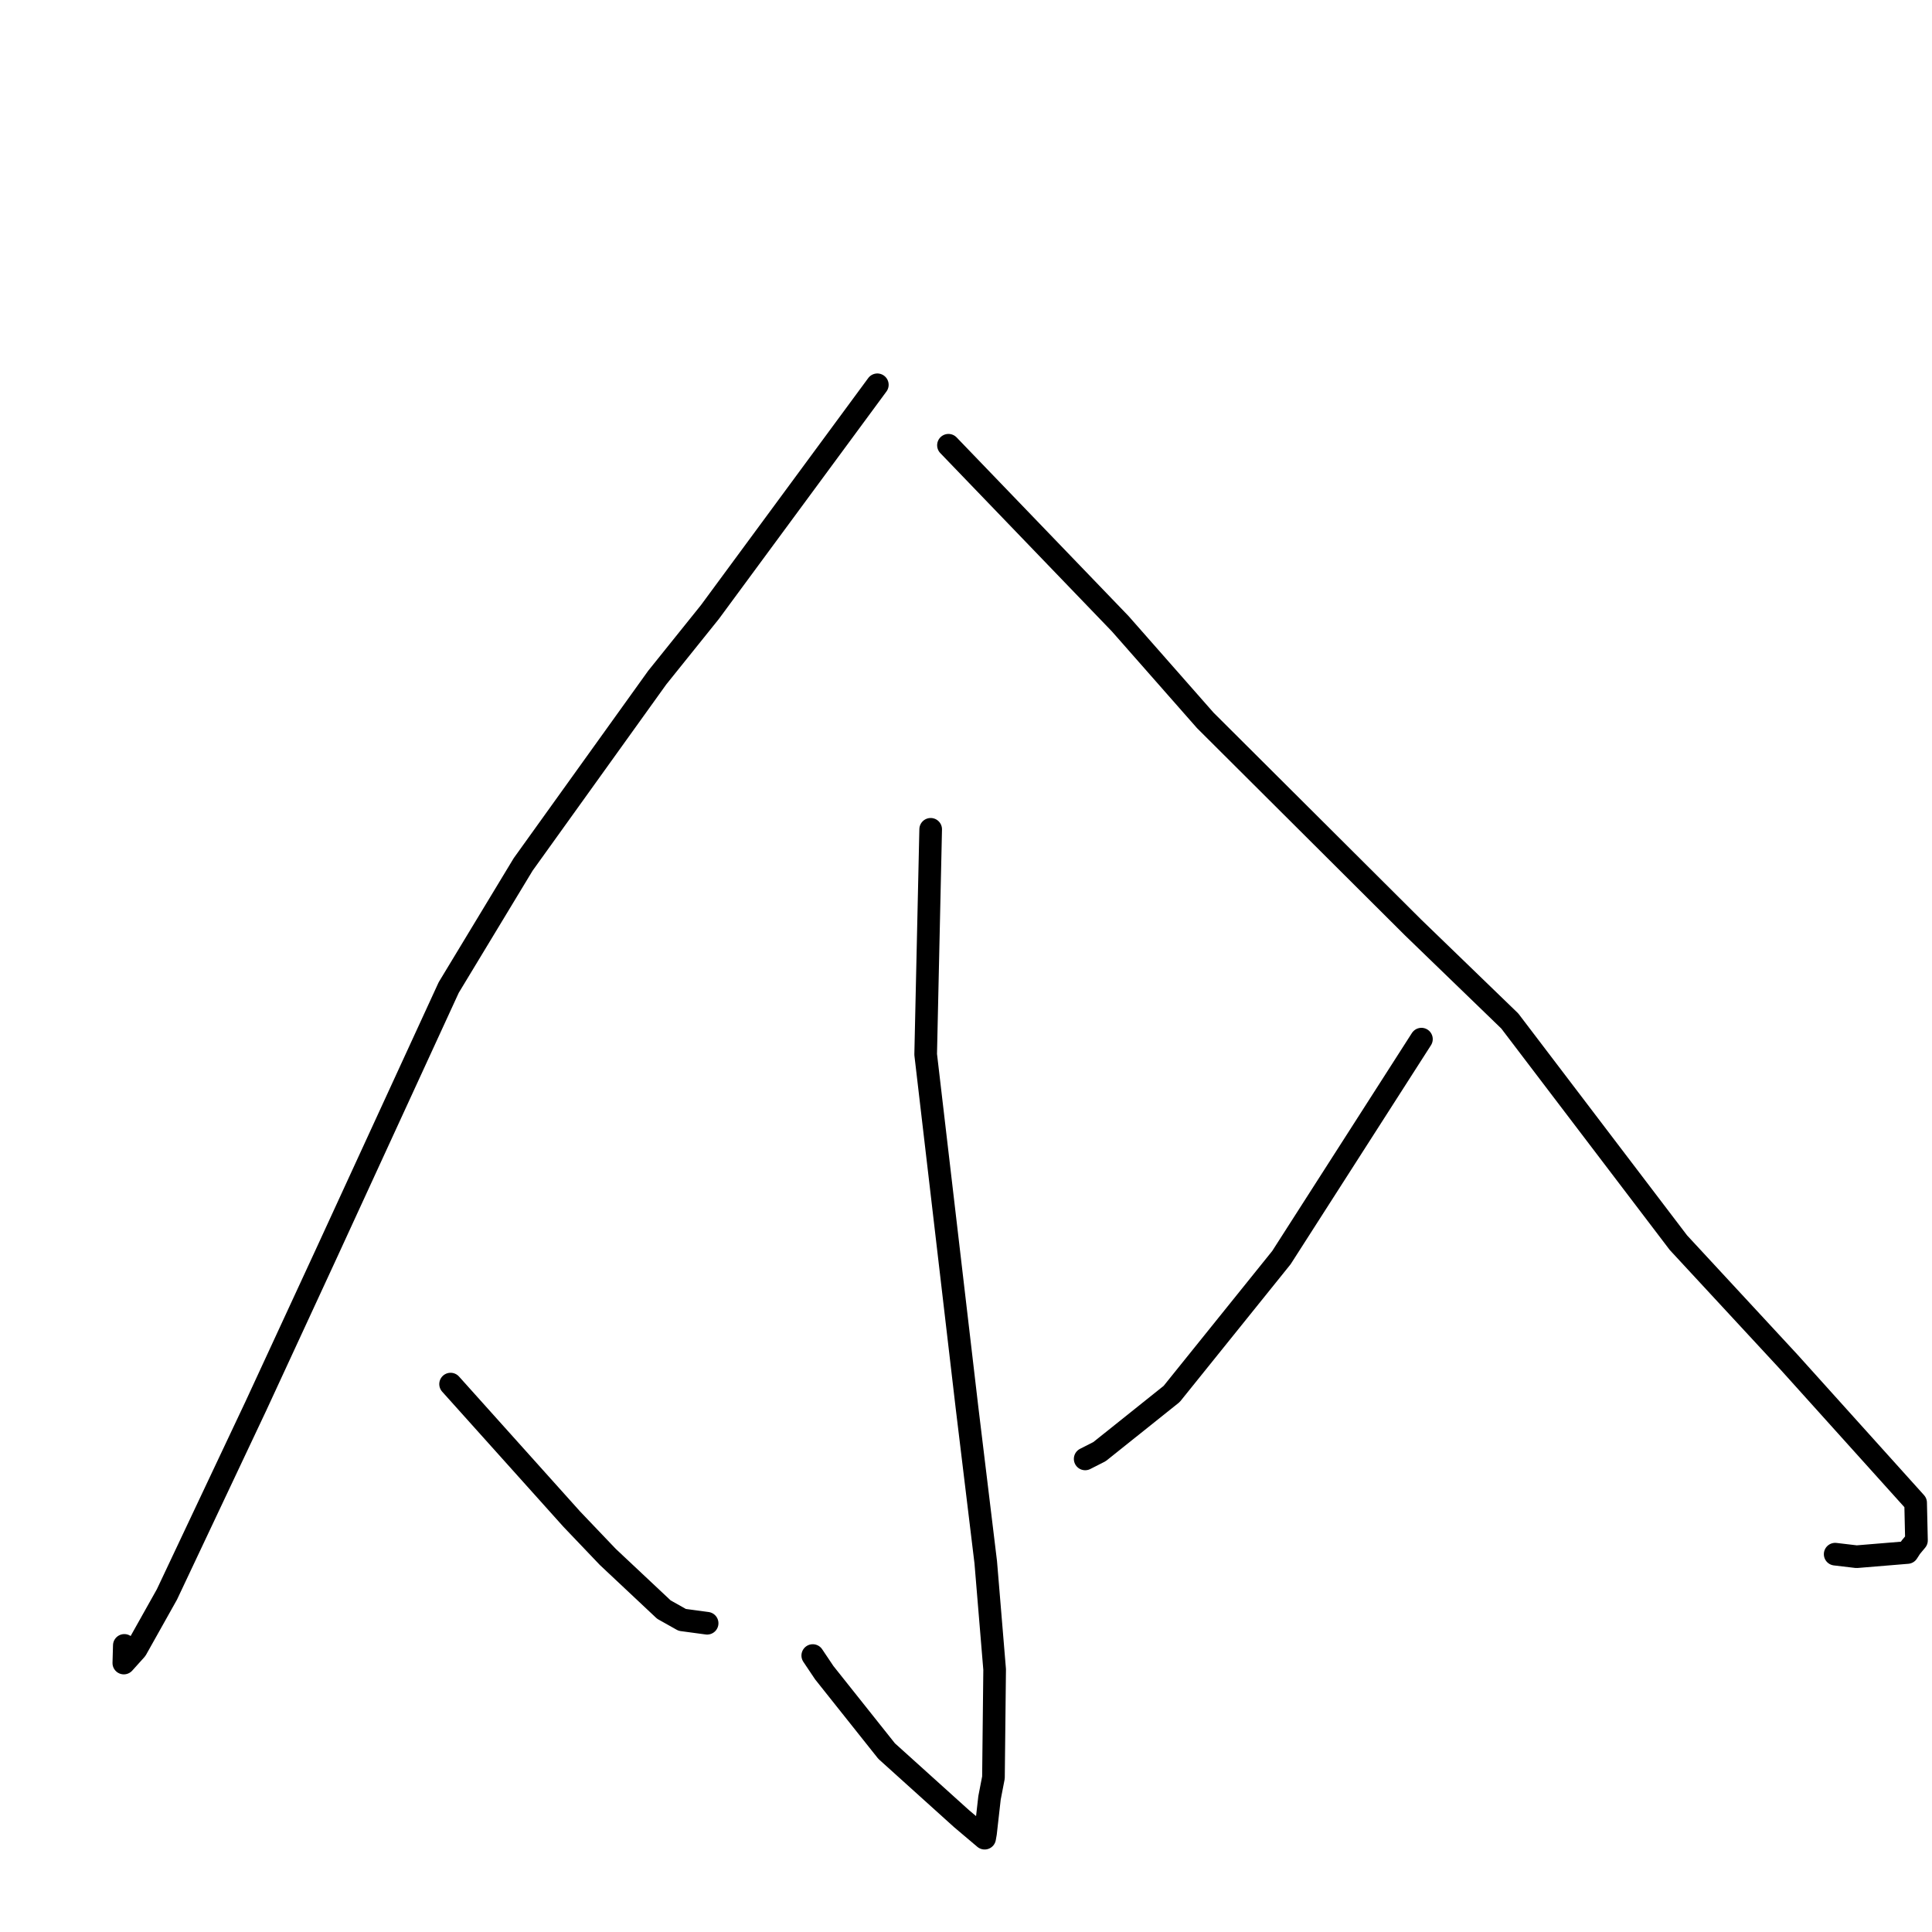 <?xml version="1.0" standalone="no"?>
    <svg width="256" height="256" xmlns="http://www.w3.org/2000/svg" version="1.1">
    <polyline stroke="black" stroke-width="3" stroke-linecap="round" fill="transparent" stroke-linejoin="round" points="116.251 50.987 94.062 81.105 87.083 89.791 69.324 114.537 59.457 130.851 43.16 166.287 33.9 186.315 22.12 211.269 18.036 218.552 16.422 220.346 16.407 220.362 16.462 218.45 16.474 218.024 " />
        <polyline stroke="black" stroke-width="3" stroke-linecap="round" fill="transparent" stroke-linejoin="round" points="125.675 58.998 148.437 82.65 159.704 95.452 187.265 122.919 200.056 135.289 222.398 164.659 237.079 180.518 253.83 199.119 253.943 204.116 253.199 205.009 252.742 205.716 246.01 206.272 243.17 205.936 " />
        <polyline stroke="black" stroke-width="3" stroke-linecap="round" fill="transparent" stroke-linejoin="round" points="123.319 109.889 122.656 139.716 128.118 186.389 130.617 207.011 131.795 221.213 131.638 235.53 131.115 238.234 130.588 242.897 130.474 243.544 130.471 243.559 130.47 243.567 130.47 243.569 127.4 240.973 117.481 232.025 109.219 221.641 107.695 219.368 " />
        <polyline stroke="black" stroke-width="3" stroke-linecap="round" fill="transparent" stroke-linejoin="round" points="59.705 183.399 75.763 201.294 80.542 206.305 87.967 213.277 90.397 214.643 93.123 215.011 93.698 215.089 " />
        <polyline stroke="black" stroke-width="3" stroke-linecap="round" fill="transparent" stroke-linejoin="round" points="188.347 137.691 169.796 166.639 155.253 184.705 145.693 192.347 143.791 193.314 " />
        </svg>